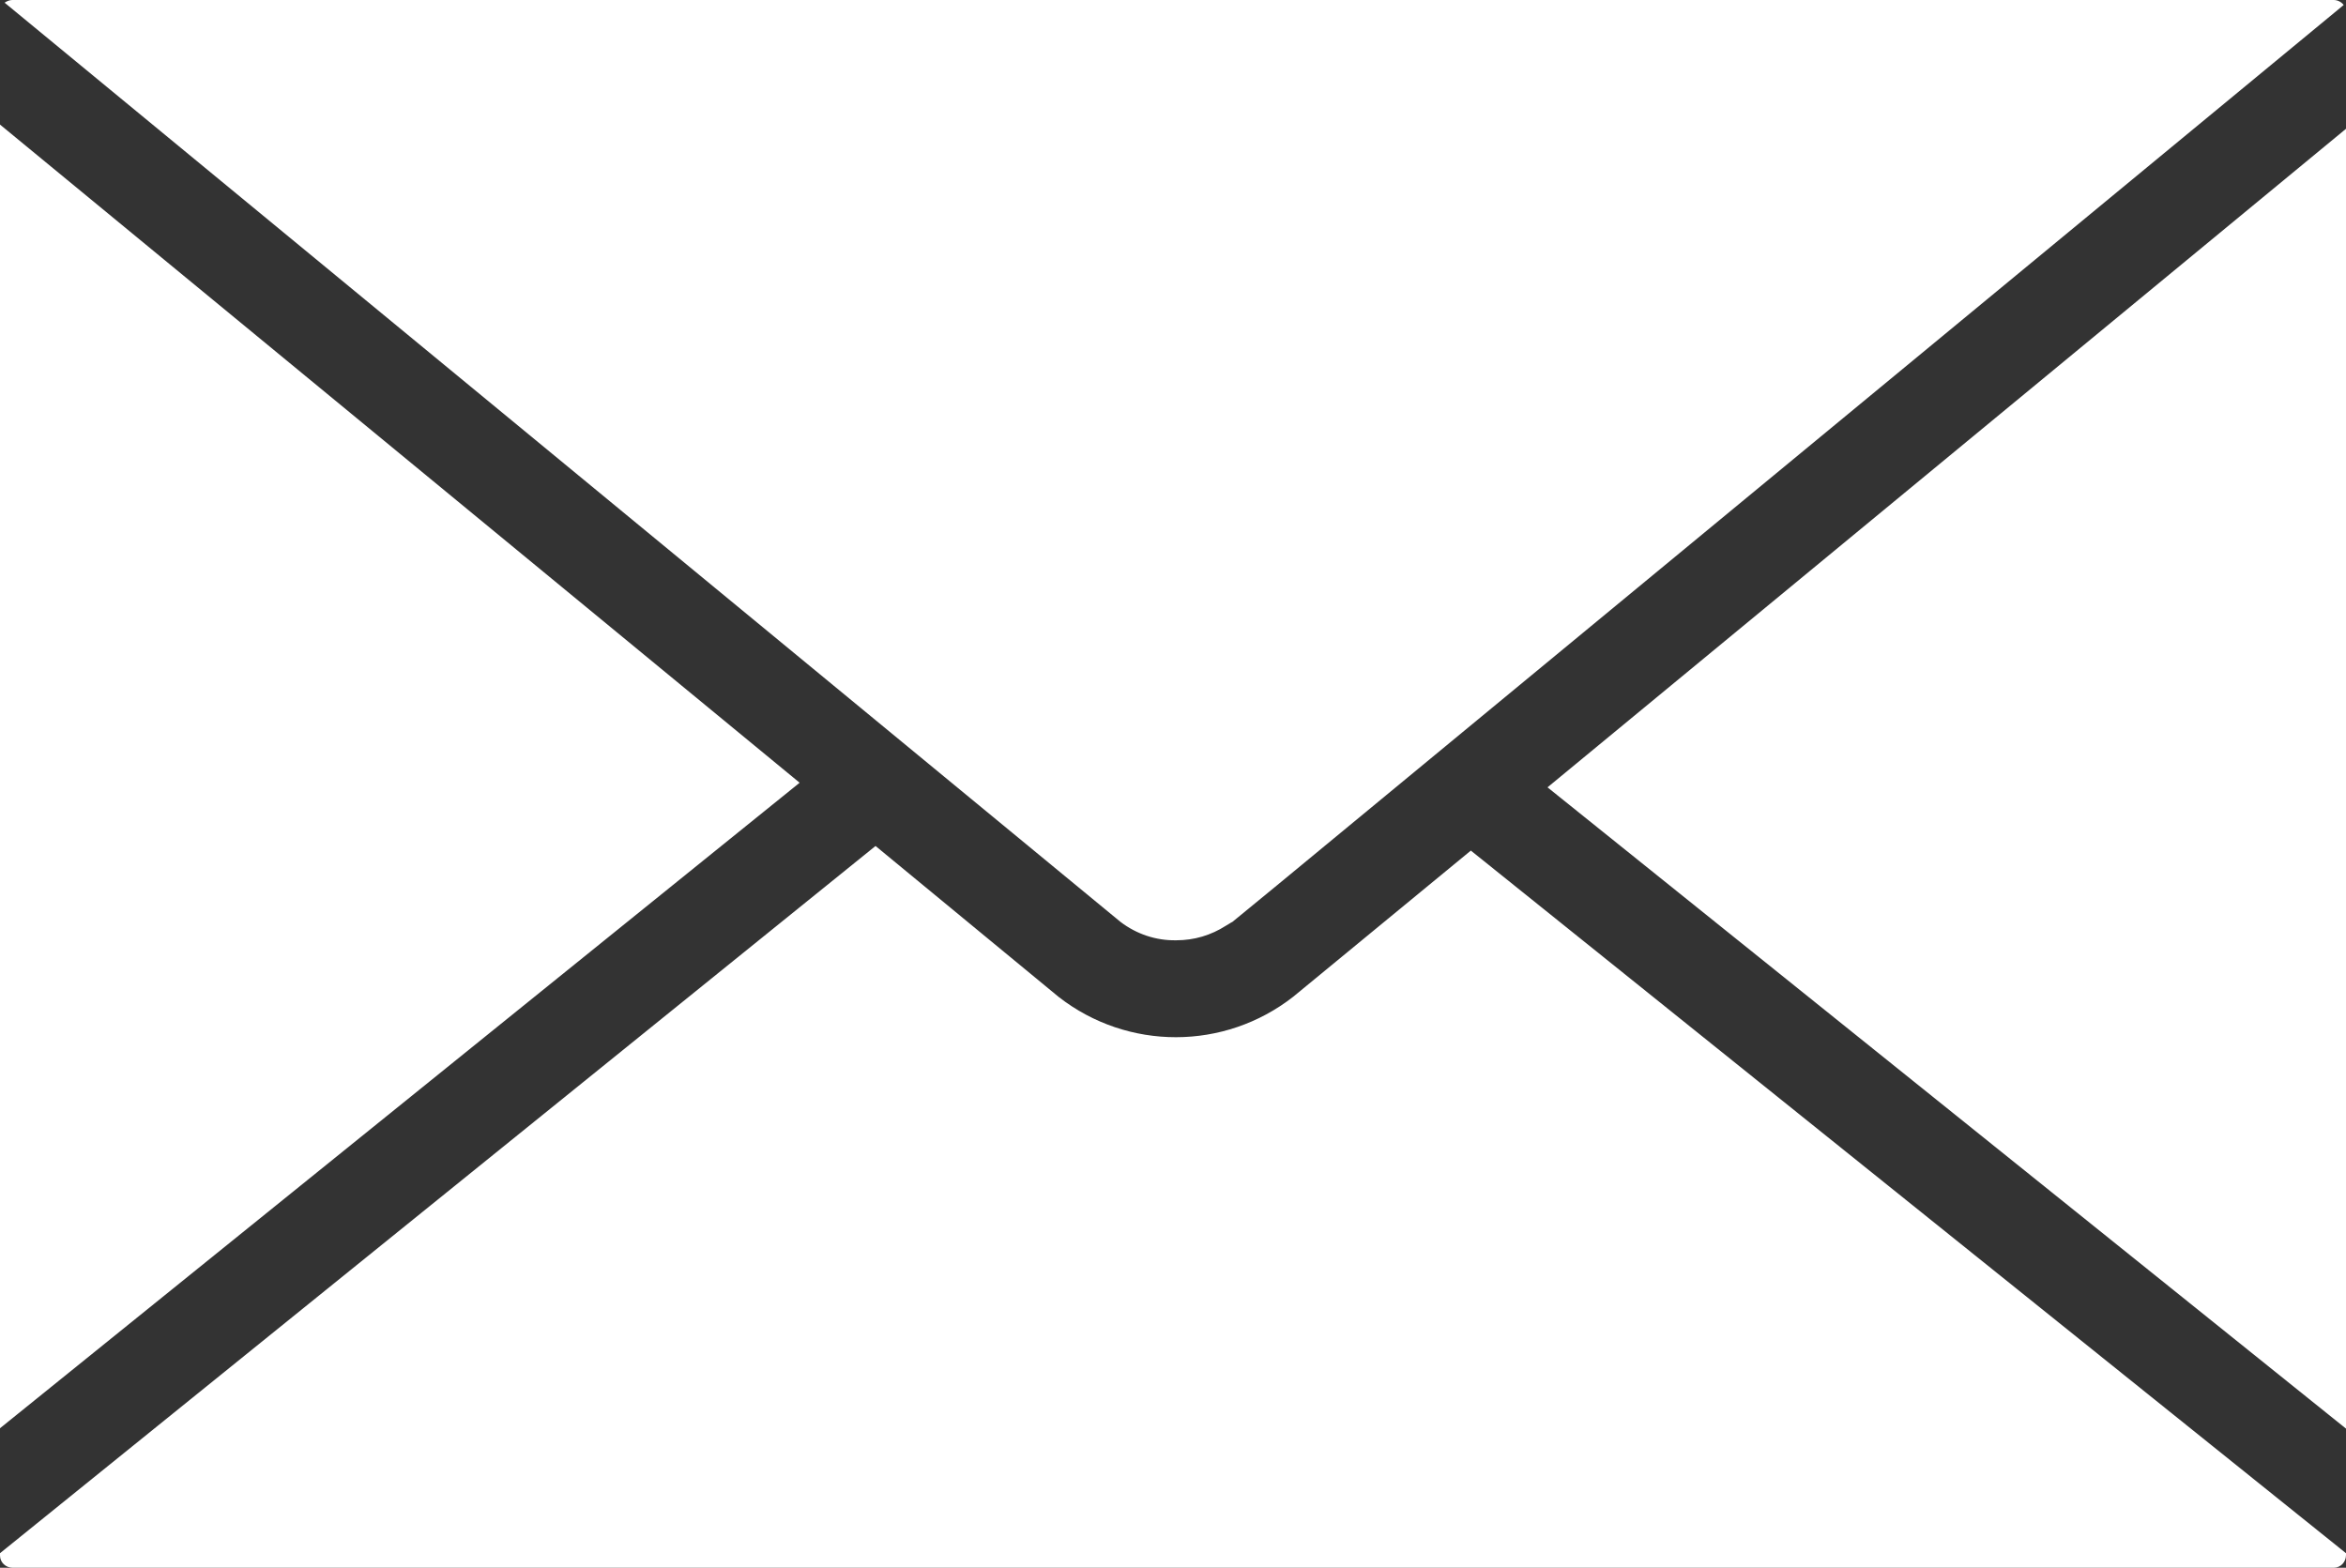 <?xml version="1.0" encoding="utf-8"?>
<!-- Generator: Adobe Illustrator 22.0.1, SVG Export Plug-In . SVG Version: 6.00 Build 0)  -->
<svg version="1.1" id="Слой_1" xmlns="http://www.w3.org/2000/svg" xmlns:xlink="http://www.w3.org/1999/xlink" x="0px" y="0px"
	 viewBox="0 0 612 409" style="enable-background:new 0 0 612 409;" xml:space="preserve">
<rect x="0" y="0" width="612" height="409" fill="#333333" stroke="none"/>
<style type="text/css">
	.st0{fill:#FFFFFF;}
</style>
<path id="Forma_1" class="st0" d="M306.8,245.3h0.1c4.6,0,9-1.3,12.9-3.8l1-0.6c0.2-0.1,0.4-0.3,0.7-0.4l11.7-9.6L611.4,1.3
	c-0.6-0.8-1.6-1.3-2.6-1.3H3.2c-0.7,0-1.4,0.3-2,0.7l291.1,239.8C296.5,243.7,301.6,245.4,306.8,245.3z M0,32.5v340.1l208.6-168.4
	L0,32.5z M403.7,205.4L612,372.7V33.6L403.7,205.4z M337.4,260c-18,14.1-43.2,14.1-61.2,0.1l-47.8-39.4L0,405.2v0.6
	c0,1.8,1.5,3.2,3.3,3.2h605.5c1.8,0,3.2-1.5,3.2-3.3v-0.5L383.7,221.9L337.4,260z"/>
</svg>
